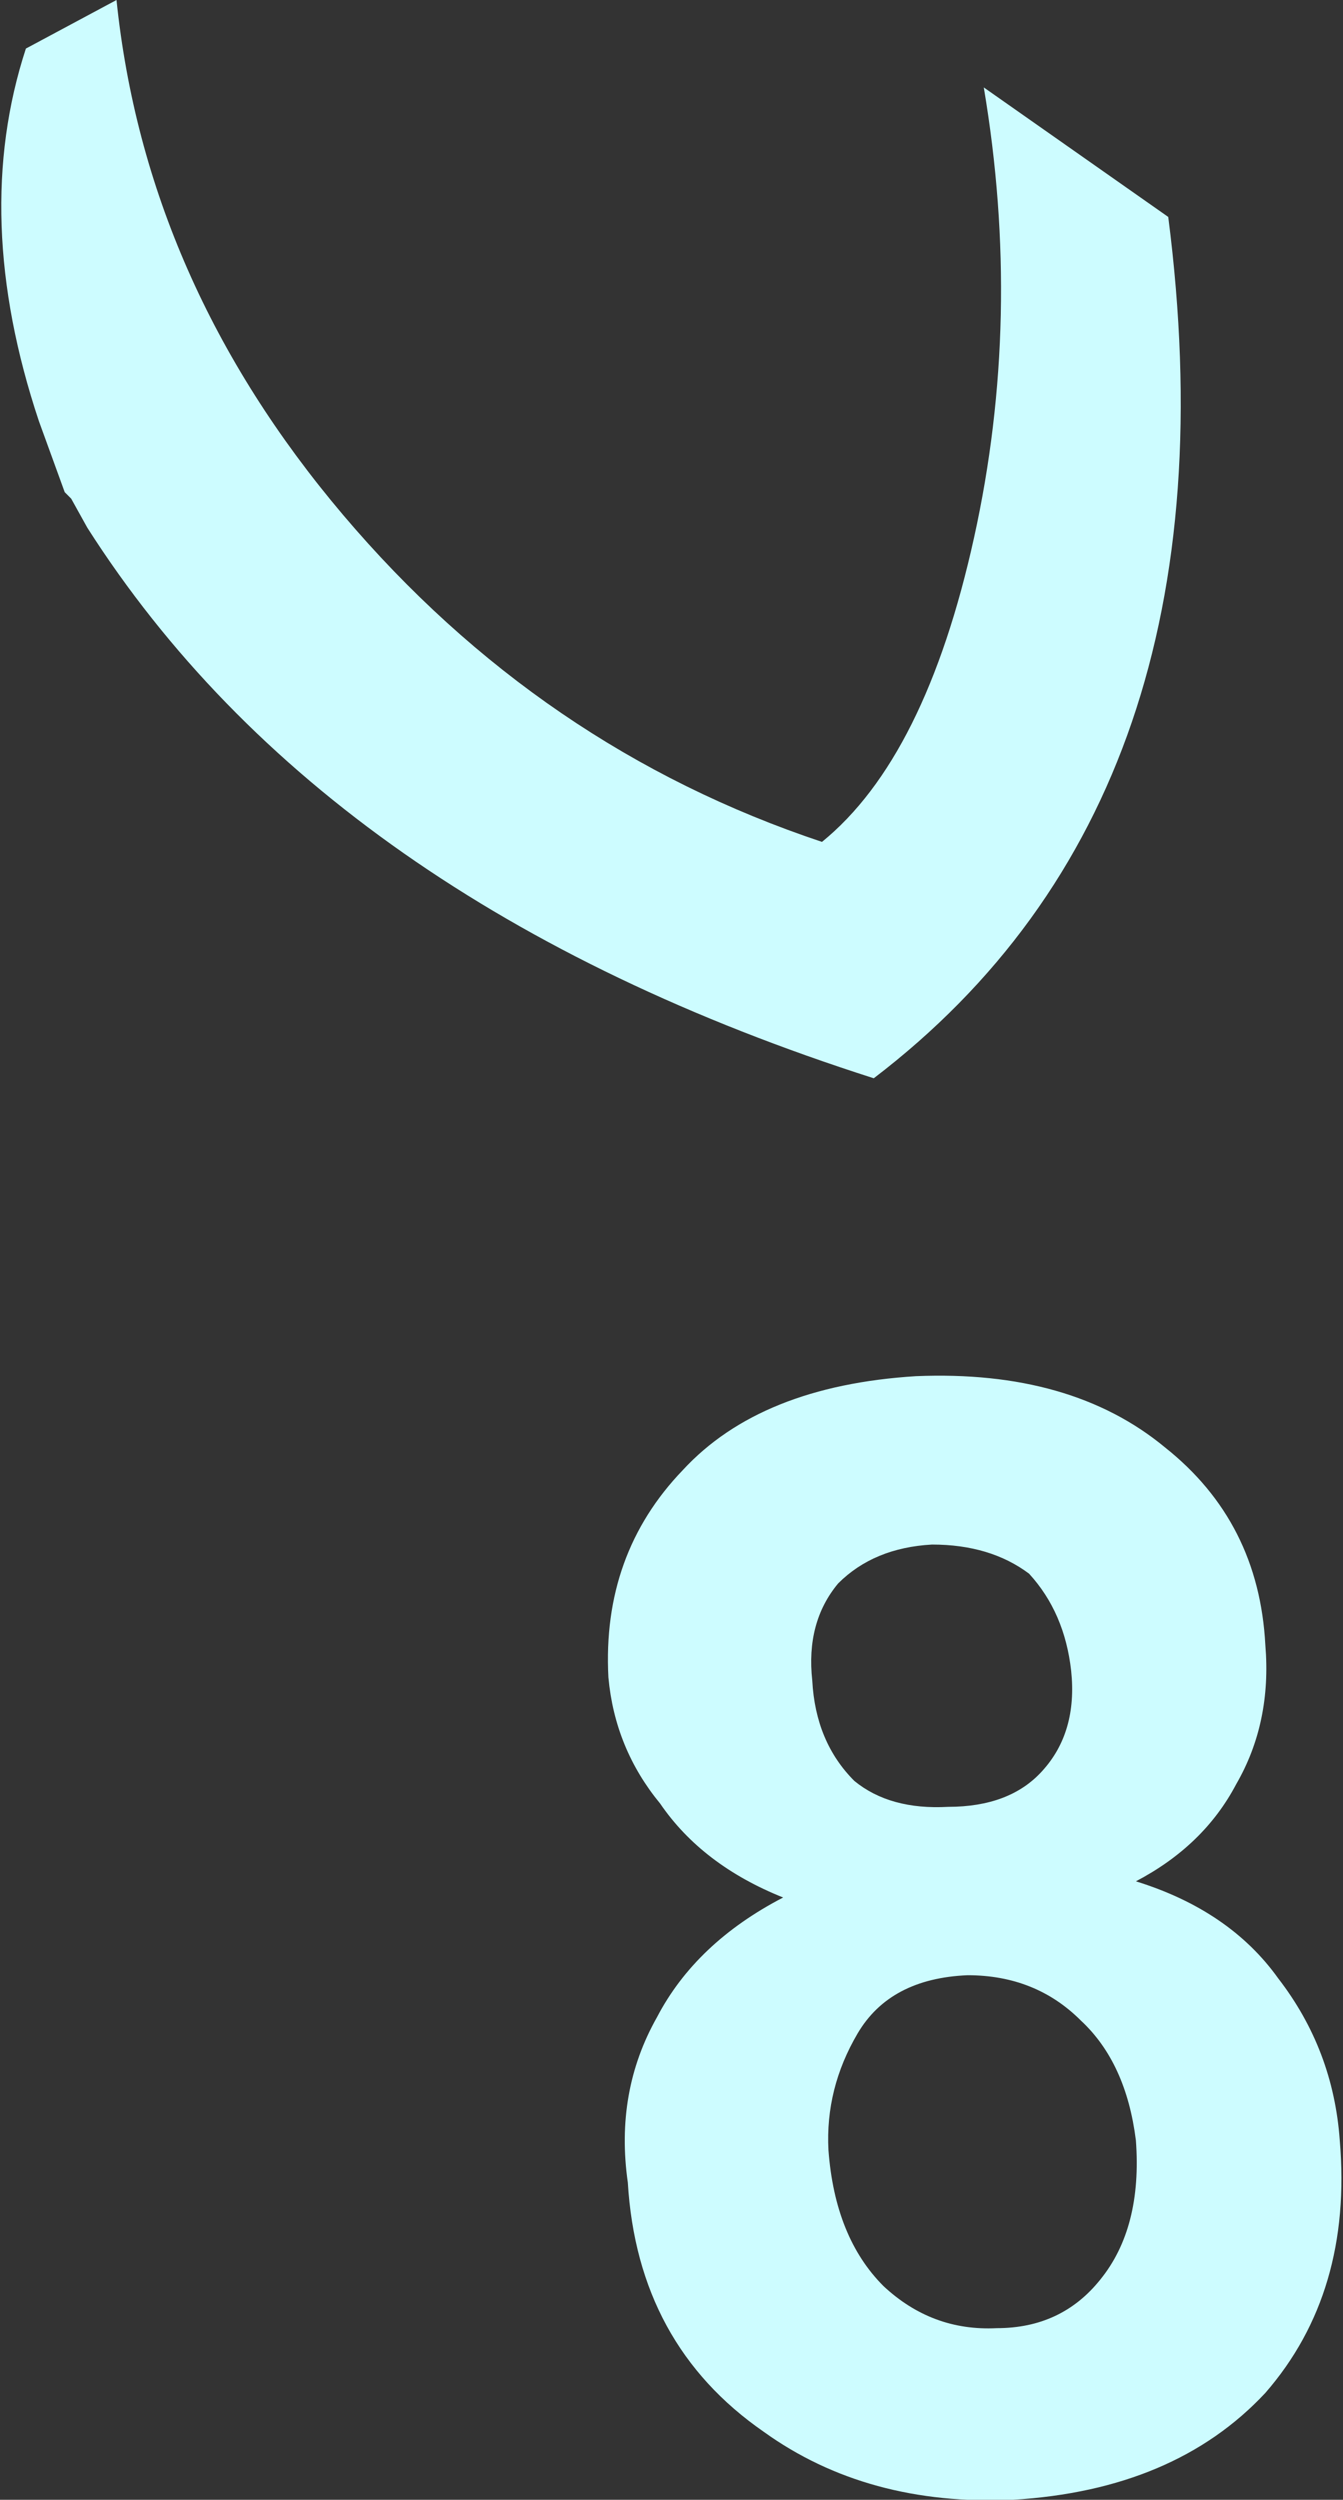 <?xml version="1.0" encoding="UTF-8" standalone="no"?>
<svg xmlns:xlink="http://www.w3.org/1999/xlink" height="38.6px" width="20.75px" xmlns="http://www.w3.org/2000/svg">
  <rect width="100%" height="100%" fill="#333333" stroke="none"/>
  <g transform="matrix(1.0, 0.0, 0.0, 1.0, 10.4, 19.3)">
    <path d="M4.8 -17.95 L7.65 -15.95 Q8.8 -7.0 3.1 -2.65 -5.35 -5.35 -9.05 -11.15 L-9.3 -11.6 -9.4 -11.7 -9.8 -12.8 Q-10.85 -15.95 -10.0 -18.55 L-8.6 -19.3 Q-8.15 -14.95 -5.1 -11.35 -2.05 -7.75 2.3 -6.3 3.9 -7.6 4.65 -11.0 5.4 -14.4 4.8 -17.95 M1.7 10.0 Q0.45 9.5 -0.2 8.55 -0.9 7.7 -1.0 6.6 -1.1 4.7 0.15 3.4 1.35 2.1 3.75 1.95 6.15 1.85 7.6 3.05 9.05 4.2 9.15 6.1 9.25 7.3 8.7 8.25 8.2 9.2 7.15 9.75 8.6 10.2 9.35 11.25 10.2 12.35 10.3 13.75 10.5 16.1 9.15 17.65 7.75 19.15 5.25 19.3 3.0 19.4 1.4 18.25 -0.55 16.9 -0.7 14.4 -0.9 13.0 -0.25 11.85 0.35 10.7 1.7 10.0 M2.15 6.65 Q2.2 7.6 2.8 8.2 3.35 8.65 4.25 8.6 5.2 8.6 5.7 8.05 6.25 7.45 6.15 6.5 6.05 5.6 5.5 5.0 4.9 4.55 4.0 4.55 3.1 4.6 2.55 5.15 2.05 5.75 2.15 6.65 M2.4 13.9 Q2.5 15.25 3.25 16.0 4.0 16.7 5.0 16.65 6.0 16.65 6.6 15.9 7.25 15.1 7.15 13.75 7.0 12.55 6.3 11.9 5.6 11.2 4.55 11.2 3.35 11.25 2.85 12.1 2.35 12.95 2.4 13.9" fill="#cdfcff" fill-rule="evenodd" stroke="none"/>
  </g>
</svg>
